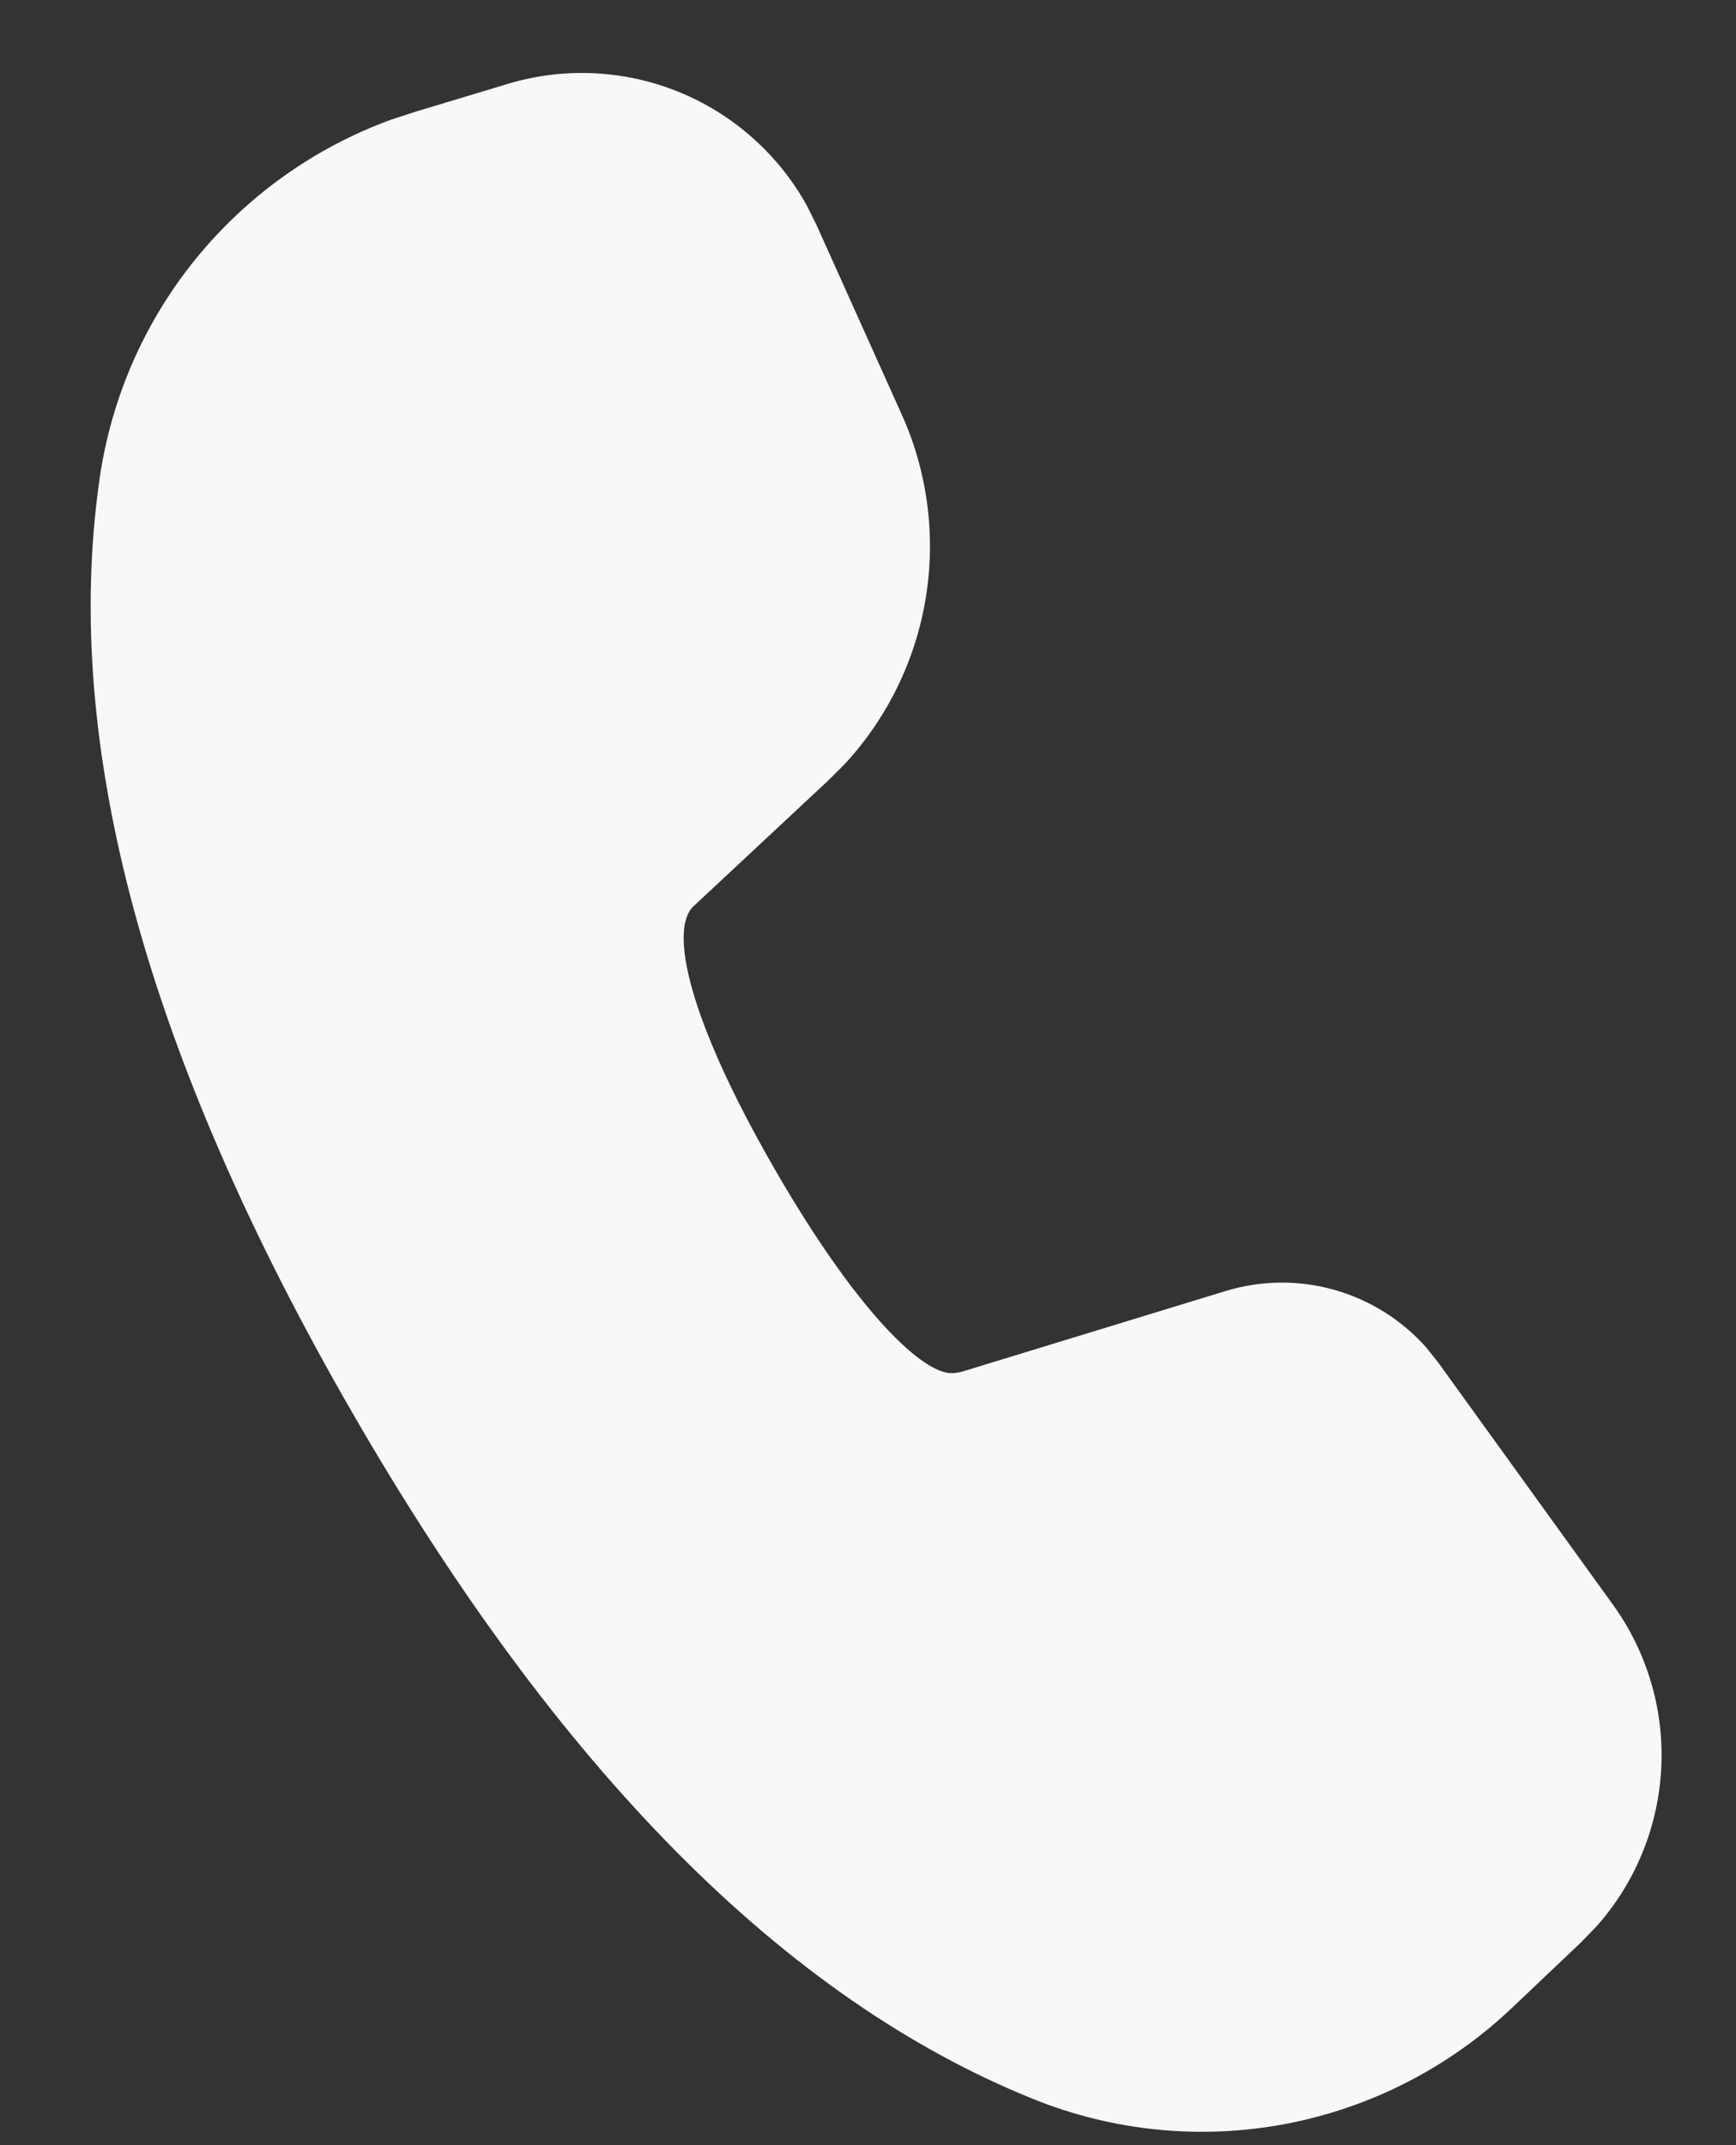 <svg width="17" height="21" viewBox="0 0 17 21" fill="none" xmlns="http://www.w3.org/2000/svg">
<rect x="0" y="0" width="17" height="21" fill="#333333" stroke="none"/>
<path d="M4.97 0.822C5.521 0.655 6.113 0.683 6.647 0.9C7.18 1.117 7.623 1.51 7.902 2.014L7.995 2.201L8.829 4.055C9.083 4.617 9.165 5.242 9.066 5.851C8.967 6.46 8.691 7.026 8.273 7.479L8.105 7.646L6.791 8.872C6.554 9.096 6.732 9.964 7.588 11.448C8.359 12.784 8.987 13.408 9.296 13.442H9.35L9.417 13.429L12 12.639C12.347 12.533 12.717 12.528 13.067 12.627C13.416 12.726 13.73 12.923 13.97 13.195L14.085 13.34L15.795 15.709C16.13 16.173 16.297 16.737 16.268 17.309C16.239 17.881 16.017 18.426 15.637 18.855L15.483 19.014L14.801 19.661C14.187 20.242 13.42 20.634 12.59 20.792C11.761 20.949 10.903 20.865 10.12 20.549C7.682 19.567 5.466 17.321 3.454 13.836C1.438 10.342 0.6 7.297 0.975 4.689C1.088 3.9 1.412 3.157 1.914 2.538C2.416 1.92 3.075 1.448 3.823 1.174L4.067 1.094L4.97 0.822Z" fill="#F8F8F8"/>
</svg>
